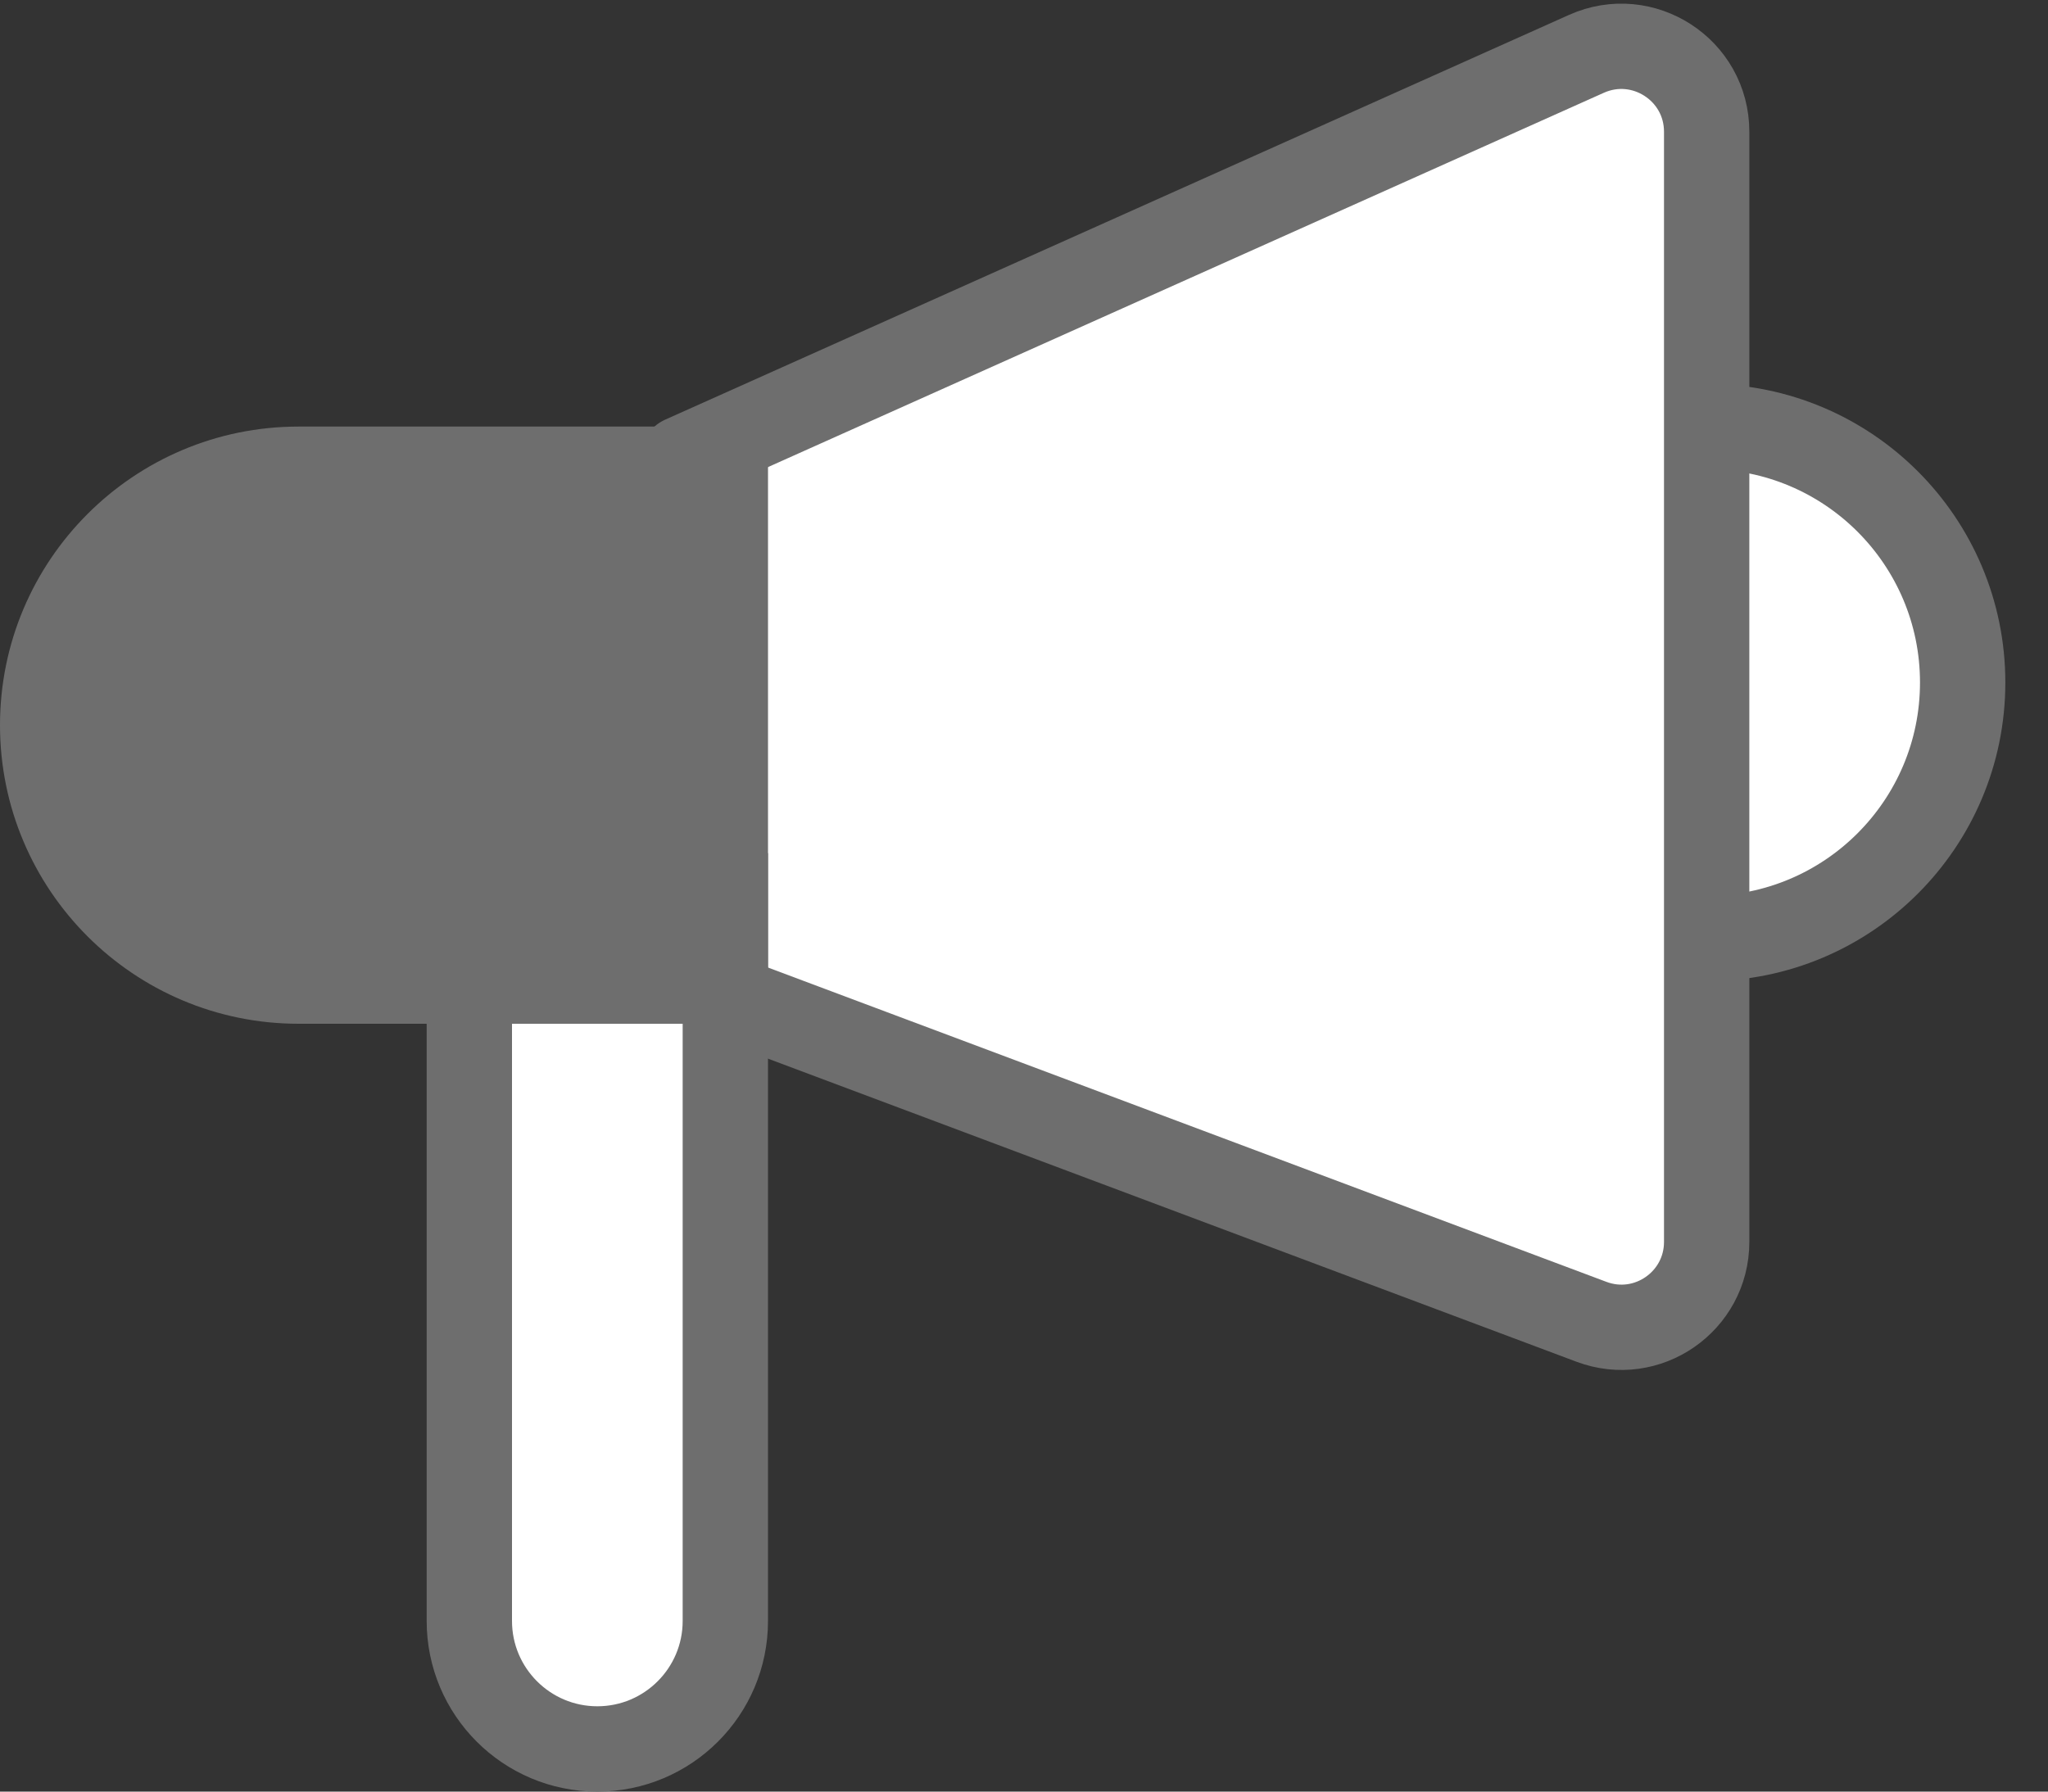 <svg width="24" height="21" viewBox="0 0 24 21" fill="none" xmlns="http://www.w3.org/2000/svg">
<rect x="0" y="0" width="24" height="21" fill="#333333" stroke="none"/>
<circle cx="20" cy="8" r="3" fill="white" stroke="#6E6E6E"/>
<path d="M8 5.375L18.591 0.631C19.253 0.335 20 0.819 20 1.544V14.557C20 15.255 19.303 15.739 18.649 15.493L8 11.5V5.375Z" fill="white" stroke="#6E6E6E" stroke-linejoin="round"/>
<path d="M6 10.5L5.5 10.5L5.5 11L5.5 19C5.5 19.828 6.172 20.5 7 20.5C7.828 20.5 8.5 19.828 8.5 19L8.5 11L8.5 10.5L8 10.5L6 10.5Z" fill="white" stroke="#6E6E6E"/>
<path d="M0 8.5C0 6.567 1.567 5 3.5 5H9V12H3.5C1.567 12 0 10.433 0 8.5Z" fill="#6E6E6E"/>
</svg>
